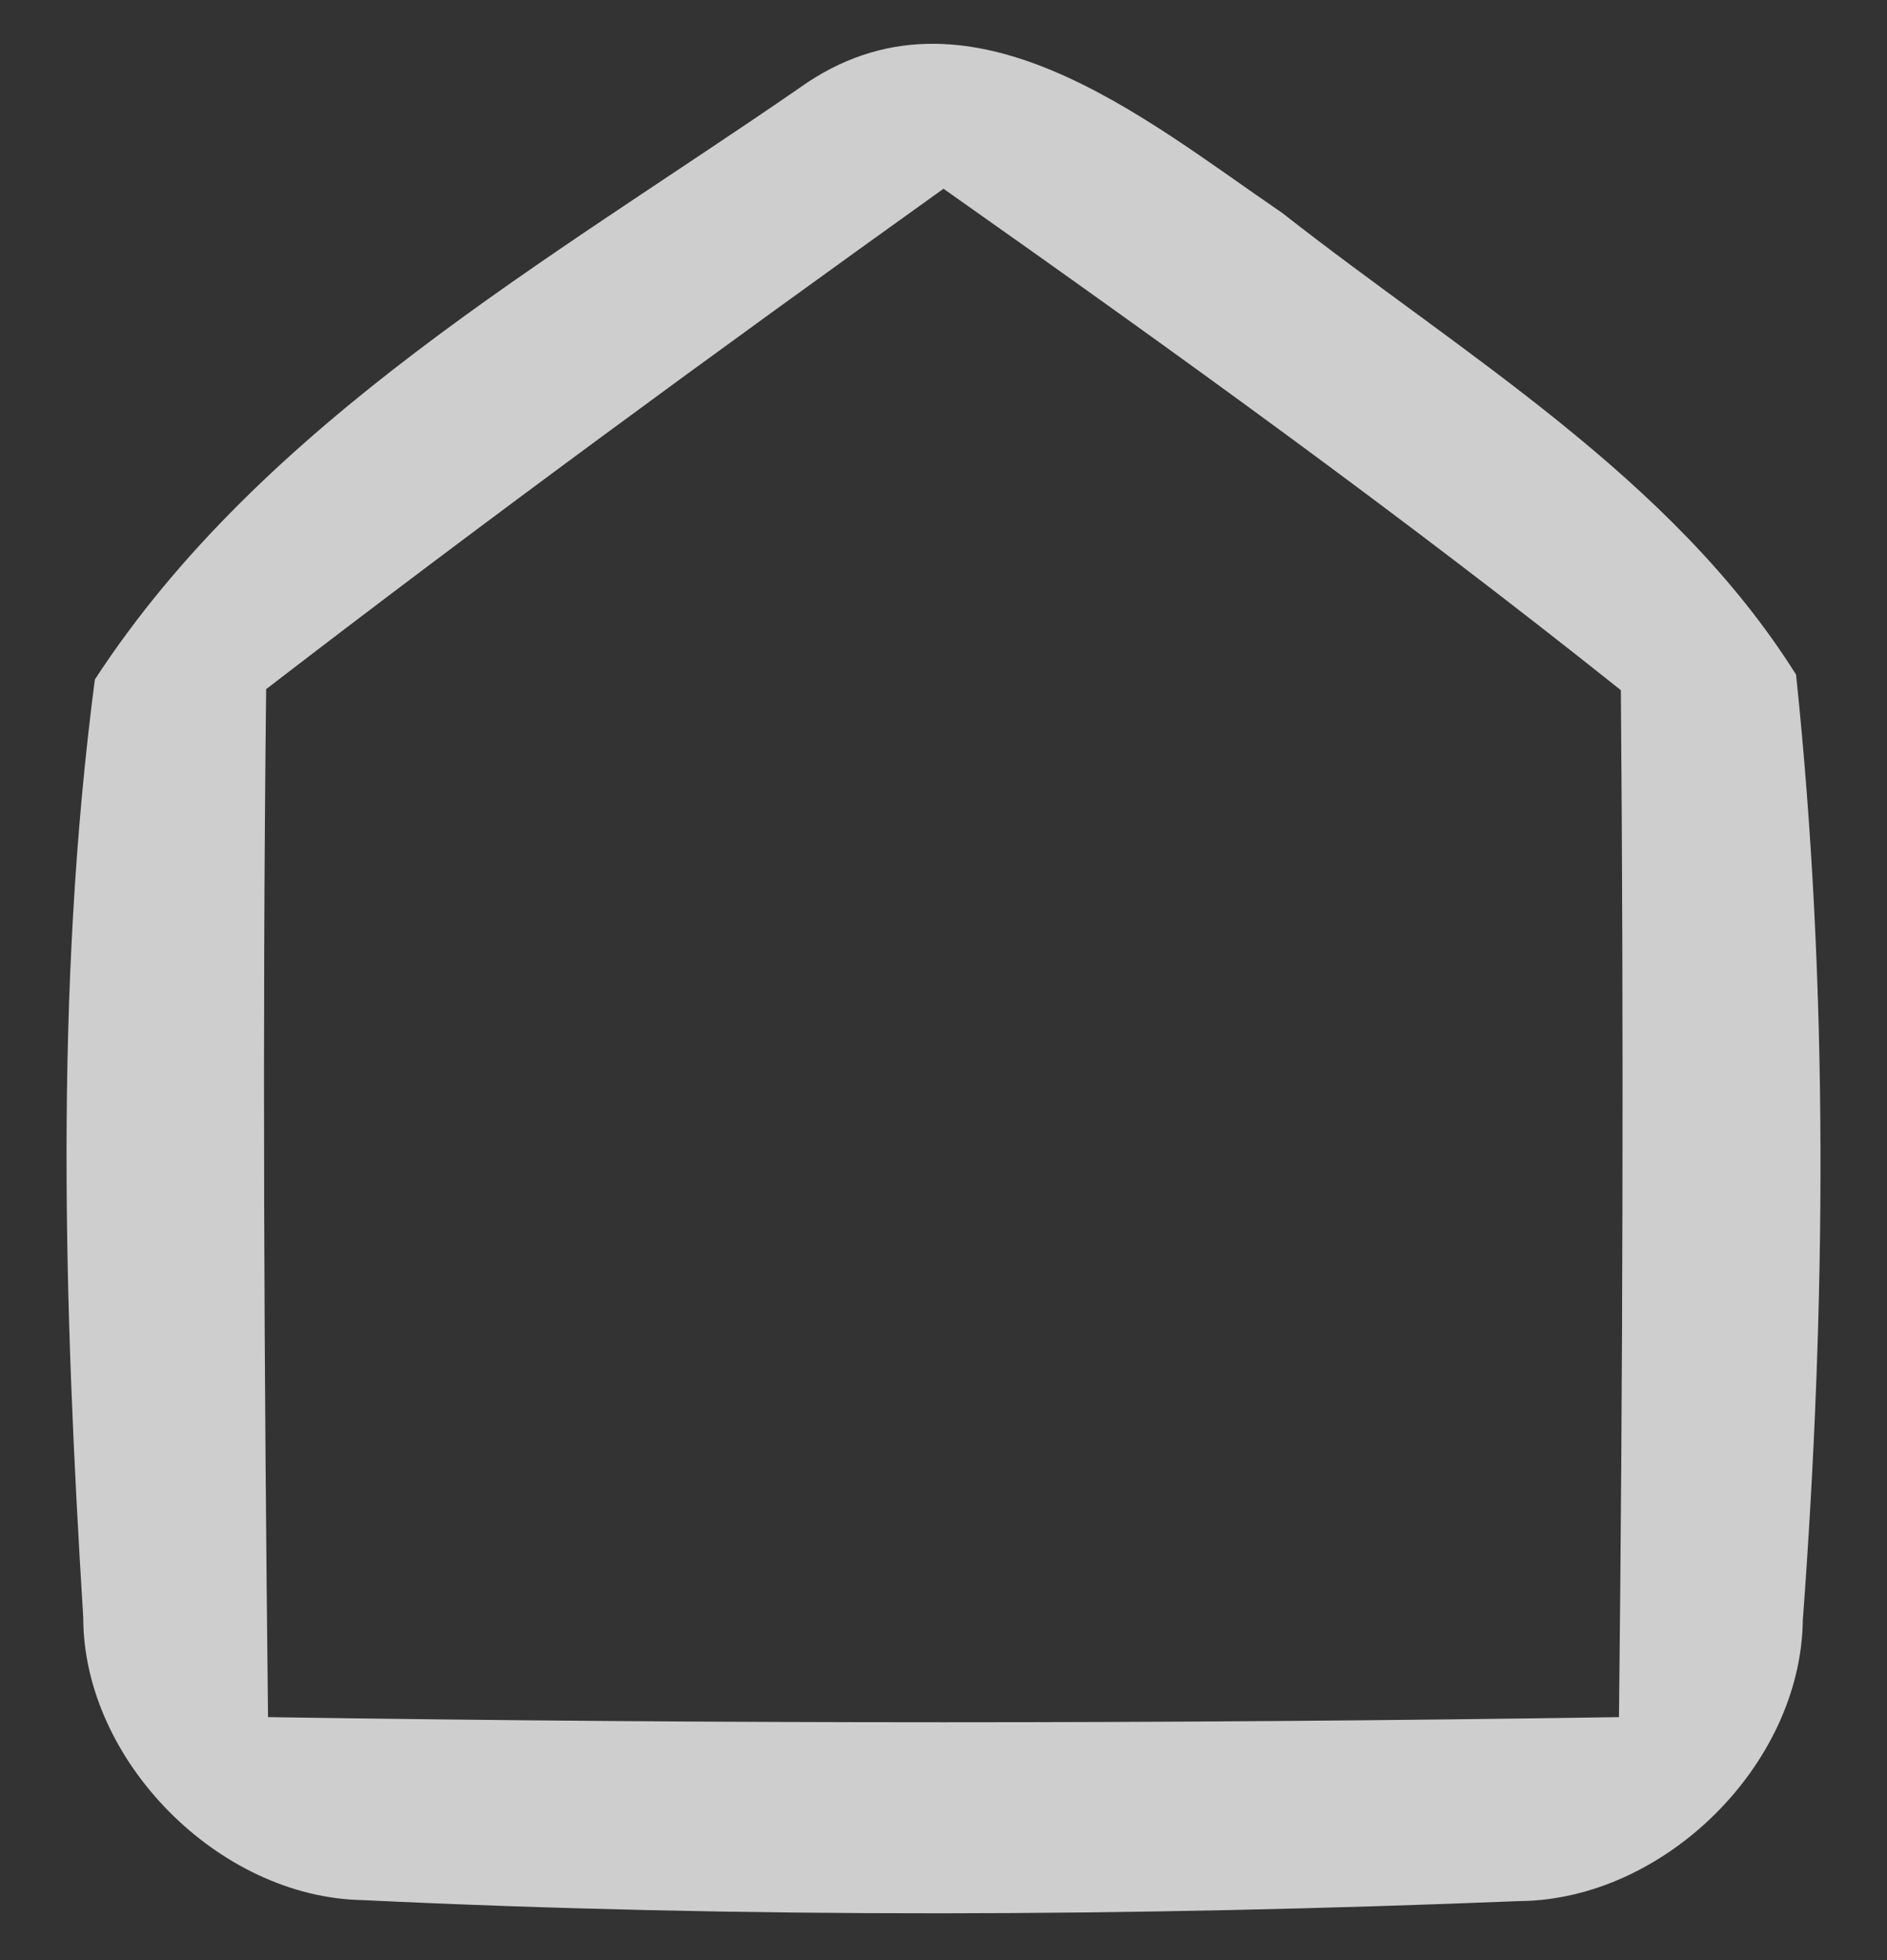 <svg width="26" height="27" viewBox="0 0 26 27" fill="none" xmlns="http://www.w3.org/2000/svg">
<rect x="0" y="0" width="26" height="27" fill="#333333" stroke="none"/>
<path opacity="0.76" d="M11.013 1.213C13.32 -0.44 15.787 1.653 17.667 2.933C20.147 4.88 23.04 6.573 24.747 9.293C25.2 13.613 25.16 18 24.84 22.32C24.813 24.32 22.92 26.173 20.933 26.187C15.627 26.4 10.293 26.427 4.987 26.173C3.013 26.133 1.147 24.253 1.147 22.28C0.88 17.987 0.747 13.64 1.307 9.36C3.627 5.8 7.573 3.587 11.013 1.213ZM3.667 9.493C3.613 14.213 3.64 18.933 3.693 23.653C9.893 23.747 16.107 23.747 22.307 23.653C22.36 18.933 22.373 14.213 22.333 9.507C19.307 7.093 16.16 4.827 13 2.6C9.853 4.853 6.733 7.133 3.667 9.493Z" fill="white"/>
</svg>

